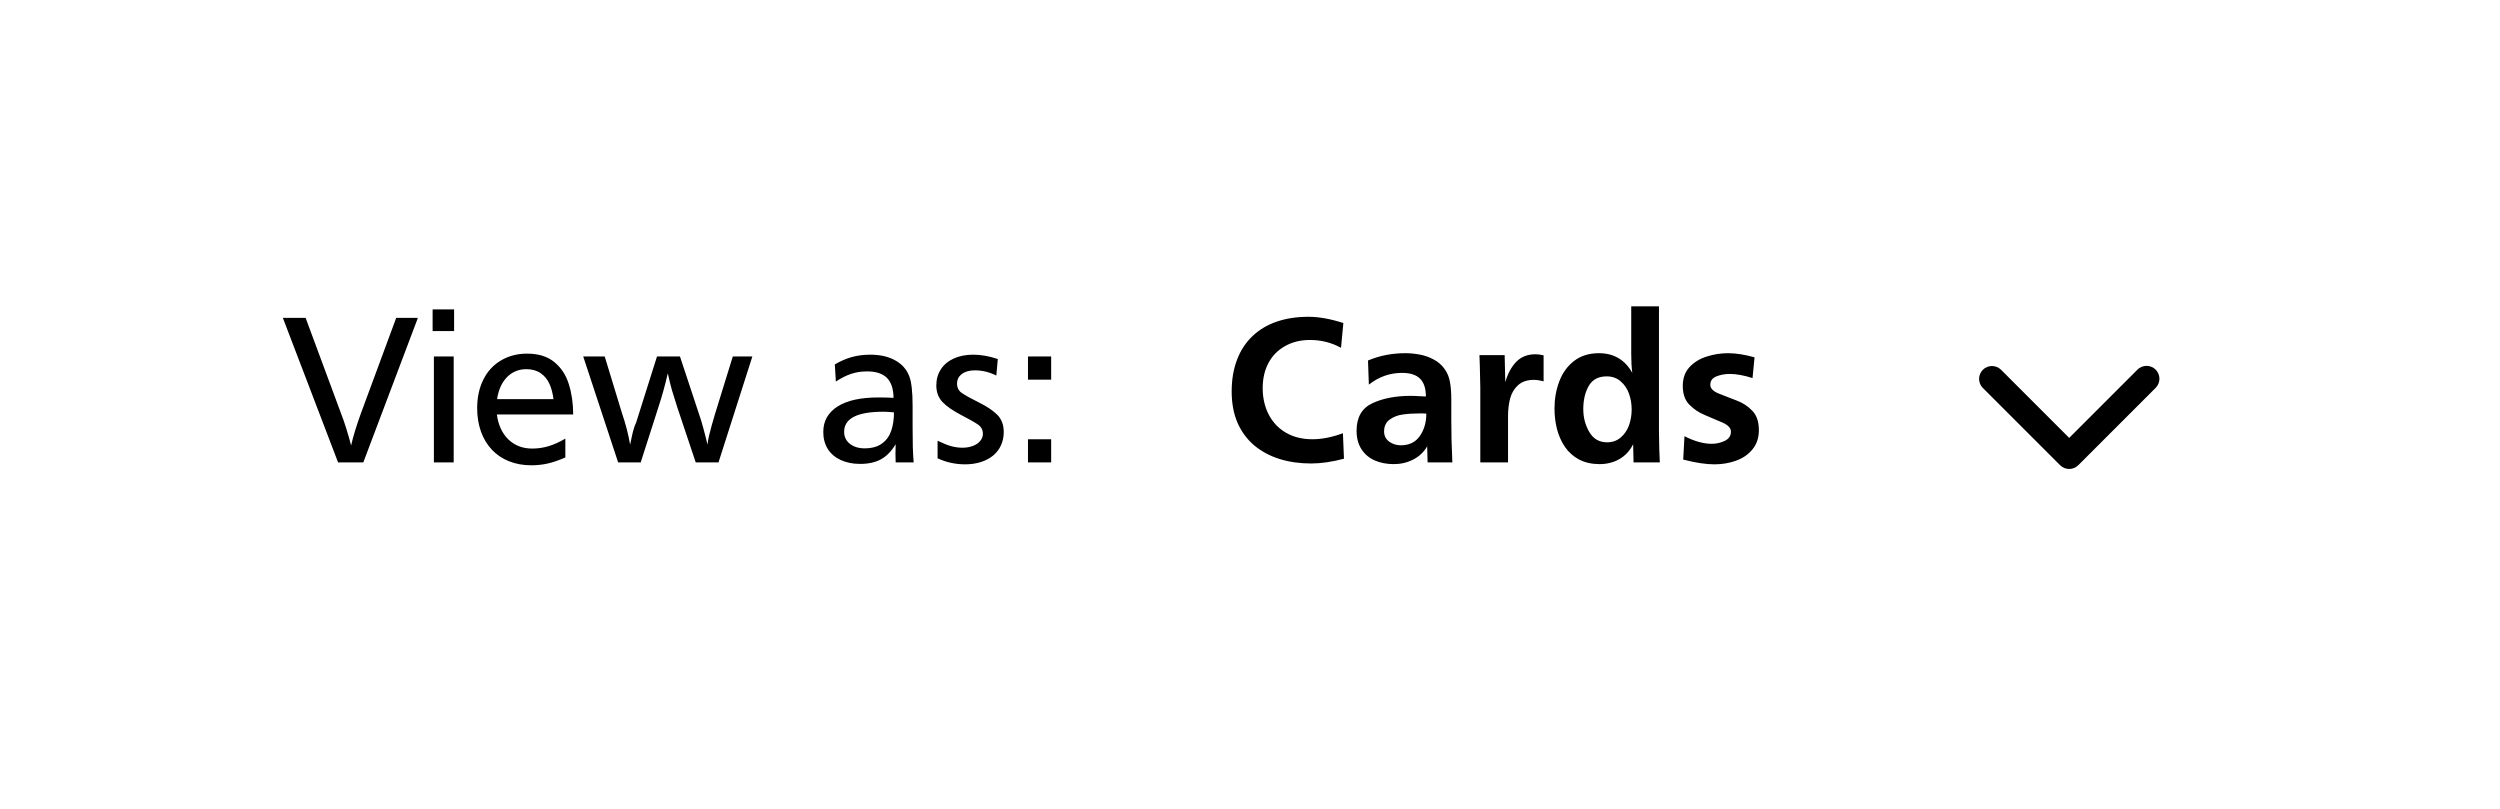 <svg width="173" height="56" viewBox="0 0 173 56" fill="none" xmlns="http://www.w3.org/2000/svg">
<g filter="url(#filter0_d)">
<rect x="4" y="2" width="164.571" height="48" rx="8.71" fill="white"/>
<path d="M28.919 19.995L25.14 30H23.396L19.573 19.995H21.148L23.594 26.594C23.721 26.912 23.843 27.263 23.96 27.649C24.082 28.03 24.195 28.423 24.297 28.828C24.439 28.198 24.666 27.454 24.979 26.594L27.418 19.995H28.919ZM31.424 19.409V20.911H29.937V19.409H31.424ZM31.395 22.669V30H30.025V22.669H31.395ZM34.383 26.682C34.48 27.41 34.747 27.986 35.181 28.411C35.621 28.831 36.17 29.041 36.829 29.041C37.22 29.041 37.601 28.984 37.972 28.872C38.343 28.76 38.726 28.586 39.122 28.352V29.656C38.677 29.851 38.274 29.99 37.913 30.073C37.552 30.156 37.171 30.198 36.77 30.198C36.204 30.198 35.689 30.105 35.225 29.919C34.761 29.734 34.366 29.468 34.039 29.121C33.711 28.774 33.46 28.357 33.284 27.869C33.108 27.375 33.02 26.836 33.02 26.25C33.02 25.503 33.162 24.844 33.445 24.273C33.728 23.701 34.134 23.259 34.661 22.947C35.193 22.629 35.796 22.471 36.47 22.471C37.261 22.471 37.891 22.666 38.36 23.057C38.834 23.442 39.168 23.953 39.363 24.587C39.563 25.222 39.664 25.92 39.664 26.682H34.383ZM34.398 25.62H38.301C38.252 25.22 38.16 24.868 38.023 24.565C37.886 24.258 37.684 24.011 37.415 23.826C37.147 23.64 36.817 23.547 36.426 23.547C35.889 23.547 35.44 23.733 35.079 24.104C34.722 24.47 34.495 24.976 34.398 25.62ZM52.063 22.669L49.72 30H48.145L46.885 26.235C46.709 25.689 46.583 25.283 46.504 25.02C46.426 24.751 46.329 24.355 46.211 23.833C46.031 24.629 45.811 25.42 45.552 26.206L44.336 30H42.776L40.359 22.669H41.846L43.047 26.609C43.296 27.336 43.482 28.057 43.604 28.77C43.609 28.755 43.653 28.547 43.736 28.147C43.824 27.747 43.919 27.444 44.022 27.239L45.464 22.669H47.054L48.387 26.697C48.47 26.921 48.57 27.253 48.687 27.693C48.804 28.127 48.895 28.486 48.958 28.77C48.982 28.56 49.017 28.359 49.06 28.169C49.105 27.974 49.168 27.73 49.251 27.436C49.334 27.144 49.41 26.882 49.478 26.653L50.709 22.669H52.063ZM57.769 23.218C58.169 22.983 58.565 22.812 58.956 22.705C59.351 22.598 59.773 22.544 60.223 22.544C60.911 22.544 61.487 22.676 61.951 22.939C62.42 23.198 62.745 23.567 62.925 24.045C63.077 24.446 63.152 25.125 63.152 26.081V27.51C63.152 28.061 63.157 28.545 63.167 28.96C63.182 29.37 63.201 29.717 63.226 30H61.98C61.971 29.829 61.966 29.639 61.966 29.429C61.966 29.17 61.971 28.94 61.98 28.74C61.697 29.214 61.36 29.561 60.97 29.78C60.579 29.995 60.096 30.102 59.52 30.102C59.012 30.102 58.562 30.012 58.172 29.831C57.786 29.651 57.488 29.395 57.278 29.062C57.073 28.726 56.971 28.337 56.971 27.898C56.971 27.512 57.054 27.173 57.22 26.88C57.391 26.582 57.64 26.331 57.967 26.125C58.294 25.916 58.694 25.759 59.168 25.657C59.642 25.554 60.188 25.503 60.809 25.503C61.18 25.503 61.522 25.513 61.834 25.532C61.824 24.902 61.67 24.441 61.373 24.148C61.075 23.85 60.618 23.701 60.003 23.701C59.602 23.701 59.236 23.757 58.904 23.87C58.572 23.977 58.218 24.155 57.842 24.404L57.769 23.218ZM61.863 26.536C61.56 26.506 61.314 26.492 61.123 26.492C59.317 26.492 58.414 26.956 58.414 27.883C58.414 28.108 58.472 28.306 58.589 28.477C58.706 28.648 58.873 28.782 59.087 28.879C59.302 28.977 59.546 29.026 59.82 29.026C60.323 29.026 60.726 28.916 61.028 28.696C61.331 28.477 61.546 28.181 61.673 27.81C61.8 27.439 61.863 27.014 61.863 26.536ZM69.048 22.844L68.946 23.987C68.467 23.748 67.972 23.628 67.459 23.628C67.083 23.628 66.783 23.713 66.558 23.884C66.338 24.05 66.228 24.27 66.228 24.544C66.228 24.827 66.338 25.044 66.558 25.195C66.778 25.347 67.168 25.564 67.73 25.847C68.296 26.125 68.726 26.414 69.019 26.711C69.312 27.009 69.459 27.405 69.459 27.898C69.459 28.23 69.395 28.535 69.268 28.814C69.146 29.087 68.965 29.324 68.726 29.524C68.487 29.719 68.199 29.871 67.862 29.978C67.53 30.081 67.171 30.132 66.785 30.132C66.111 30.132 65.477 29.993 64.881 29.714V28.498C65.232 28.669 65.543 28.794 65.811 28.872C66.08 28.945 66.343 28.982 66.602 28.982C66.871 28.982 67.112 28.94 67.327 28.857C67.542 28.774 67.71 28.66 67.832 28.513C67.955 28.367 68.016 28.203 68.016 28.023C68.016 27.744 67.898 27.527 67.664 27.371C67.435 27.214 67.041 26.992 66.485 26.704C65.933 26.416 65.513 26.123 65.225 25.825C64.937 25.523 64.793 25.139 64.793 24.675C64.793 24.25 64.898 23.877 65.108 23.555C65.318 23.232 65.616 22.983 66.001 22.808C66.392 22.632 66.839 22.544 67.342 22.544C67.884 22.544 68.453 22.644 69.048 22.844ZM72.74 22.669V24.273H71.136V22.669H72.74ZM72.74 28.396V30H71.136V28.396H72.74Z" fill="black"/>
<path d="M92.93 27.979L93.003 29.744C92.173 29.963 91.414 30.073 90.726 30.073C89.944 30.073 89.222 29.971 88.558 29.766C87.894 29.561 87.308 29.248 86.8 28.828C86.297 28.403 85.909 27.878 85.635 27.253C85.367 26.628 85.232 25.908 85.232 25.093C85.232 24.277 85.355 23.547 85.599 22.903C85.843 22.258 86.197 21.714 86.661 21.27C87.129 20.82 87.691 20.483 88.345 20.259C88.999 20.034 89.732 19.922 90.543 19.922C91.265 19.922 92.071 20.066 92.96 20.354L92.798 22.068C92.139 21.706 91.424 21.526 90.652 21.526C89.998 21.526 89.422 21.668 88.924 21.951C88.426 22.229 88.043 22.62 87.774 23.123C87.51 23.625 87.378 24.204 87.378 24.858C87.378 25.537 87.518 26.148 87.796 26.689C88.079 27.231 88.48 27.651 88.997 27.949C89.515 28.247 90.12 28.396 90.814 28.396C91.473 28.396 92.178 28.257 92.93 27.979ZM100.503 30H98.79L98.76 28.887C98.531 29.282 98.209 29.587 97.793 29.802C97.383 30.012 96.936 30.117 96.453 30.117C95.96 30.117 95.518 30.032 95.127 29.861C94.742 29.69 94.436 29.431 94.212 29.084C93.987 28.733 93.875 28.308 93.875 27.81C93.875 26.882 94.239 26.248 94.966 25.906C95.694 25.564 96.58 25.393 97.625 25.393C97.776 25.393 97.874 25.395 97.918 25.4C97.962 25.4 98.06 25.405 98.211 25.415C98.362 25.42 98.516 25.427 98.672 25.437C98.672 24.885 98.538 24.475 98.269 24.206C98.001 23.938 97.586 23.804 97.024 23.804C96.175 23.804 95.408 24.075 94.725 24.617L94.666 22.947C95.462 22.61 96.324 22.441 97.251 22.441C97.598 22.441 97.942 22.476 98.284 22.544C98.626 22.612 98.941 22.727 99.229 22.888C99.522 23.044 99.764 23.254 99.954 23.518C100.149 23.782 100.276 24.084 100.335 24.426C100.398 24.763 100.43 25.166 100.43 25.635C100.43 26.118 100.43 26.604 100.43 27.092C100.435 27.581 100.44 28.027 100.445 28.433C100.455 28.833 100.474 29.355 100.503 30ZM98.702 26.623C98.653 26.614 98.577 26.609 98.475 26.609H98.24C97.82 26.609 97.435 26.633 97.083 26.682C96.736 26.726 96.431 26.843 96.168 27.034C95.909 27.219 95.779 27.493 95.779 27.854C95.779 28.147 95.894 28.381 96.124 28.557C96.358 28.728 96.629 28.814 96.936 28.814C97.518 28.814 97.957 28.599 98.255 28.169C98.553 27.739 98.702 27.224 98.702 26.623ZM104.356 30H102.437V24.807C102.413 23.572 102.393 22.827 102.378 22.573H104.122L104.166 24.448C104.332 23.862 104.583 23.394 104.92 23.042C105.262 22.69 105.706 22.515 106.253 22.515C106.419 22.515 106.607 22.539 106.817 22.588V24.39C106.563 24.321 106.338 24.287 106.143 24.287C105.689 24.287 105.328 24.407 105.059 24.646C104.791 24.885 104.605 25.193 104.502 25.569C104.405 25.94 104.356 26.348 104.356 26.792V26.939V30ZM114.859 30H113.042L113.013 28.74C112.793 29.185 112.479 29.526 112.068 29.766C111.663 30 111.204 30.117 110.691 30.117C110.154 30.117 109.683 30.012 109.278 29.802C108.877 29.587 108.553 29.299 108.304 28.938C108.055 28.577 107.869 28.166 107.747 27.707C107.63 27.248 107.571 26.768 107.571 26.265C107.571 25.601 107.681 24.978 107.901 24.397C108.121 23.811 108.46 23.34 108.919 22.983C109.383 22.622 109.959 22.441 110.647 22.441C111.165 22.441 111.617 22.556 112.002 22.786C112.388 23.015 112.706 23.355 112.955 23.804C112.906 23.442 112.881 23.003 112.881 22.485V19.197H114.8V27.839C114.81 28.318 114.817 28.738 114.822 29.099C114.832 29.46 114.844 29.761 114.859 30ZM112.911 26.338C112.911 25.952 112.85 25.588 112.728 25.247C112.605 24.9 112.413 24.614 112.149 24.39C111.89 24.16 111.568 24.045 111.182 24.045C110.606 24.045 110.191 24.268 109.937 24.712C109.688 25.151 109.563 25.684 109.563 26.309C109.563 26.895 109.703 27.424 109.981 27.898C110.259 28.372 110.669 28.608 111.211 28.608C111.578 28.608 111.89 28.498 112.149 28.279C112.413 28.054 112.605 27.771 112.728 27.429C112.85 27.082 112.911 26.719 112.911 26.338ZM116.478 29.802L116.565 28.184C117.249 28.535 117.879 28.711 118.455 28.711C118.772 28.711 119.073 28.643 119.356 28.506C119.639 28.369 119.781 28.157 119.781 27.869C119.781 27.62 119.578 27.407 119.173 27.231C118.768 27.056 118.36 26.882 117.95 26.711C117.544 26.541 117.193 26.301 116.895 25.994C116.597 25.686 116.448 25.256 116.448 24.705C116.448 24.177 116.602 23.745 116.91 23.408C117.222 23.071 117.618 22.827 118.096 22.676C118.575 22.52 119.07 22.441 119.583 22.441C120.125 22.441 120.735 22.537 121.414 22.727L121.275 24.163C120.679 23.972 120.154 23.877 119.7 23.877C119.368 23.877 119.061 23.933 118.777 24.045C118.494 24.158 118.353 24.353 118.353 24.631C118.353 24.871 118.545 25.071 118.931 25.232C119.322 25.388 119.729 25.547 120.154 25.708C120.584 25.864 120.95 26.101 121.253 26.419C121.561 26.731 121.714 27.18 121.714 27.766C121.714 28.298 121.565 28.743 121.268 29.099C120.975 29.456 120.594 29.717 120.125 29.883C119.656 30.049 119.161 30.132 118.638 30.132C118.042 30.132 117.322 30.022 116.478 29.802Z" fill="black"/>
<path d="M137.214 23.589C137.381 23.422 137.607 23.328 137.844 23.328C138.08 23.328 138.306 23.422 138.473 23.589L143.187 28.303L147.901 23.589C147.984 23.504 148.082 23.436 148.19 23.39C148.299 23.343 148.416 23.318 148.534 23.317C148.653 23.316 148.77 23.339 148.879 23.384C148.989 23.428 149.088 23.495 149.172 23.578C149.255 23.662 149.322 23.761 149.366 23.871C149.411 23.98 149.434 24.098 149.433 24.216C149.432 24.334 149.407 24.451 149.36 24.559C149.314 24.668 149.246 24.767 149.161 24.849L143.817 30.192C143.65 30.359 143.423 30.453 143.187 30.453C142.951 30.453 142.725 30.359 142.558 30.192L137.214 24.849C137.047 24.682 136.953 24.455 136.953 24.219C136.953 23.983 137.047 23.756 137.214 23.589Z" fill="black"/>
</g>
<defs>
<filter id="filter0_d" x="0" y="0" width="172.571" height="56" filterUnits="userSpaceOnUse" color-interpolation-filters="sRGB">
<feFlood flood-opacity="0" result="BackgroundImageFix"/>
<feColorMatrix in="SourceAlpha" type="matrix" values="0 0 0 0 0 0 0 0 0 0 0 0 0 0 0 0 0 0 127 0" result="hardAlpha"/>
<feOffset dy="2"/>
<feGaussianBlur stdDeviation="2"/>
<feColorMatrix type="matrix" values="0 0 0 0 0 0 0 0 0 0 0 0 0 0 0 0 0 0 0.25 0"/>
<feBlend mode="normal" in2="BackgroundImageFix" result="effect1_dropShadow"/>
<feBlend mode="normal" in="SourceGraphic" in2="effect1_dropShadow" result="shape"/>
</filter>
</defs>
</svg>
